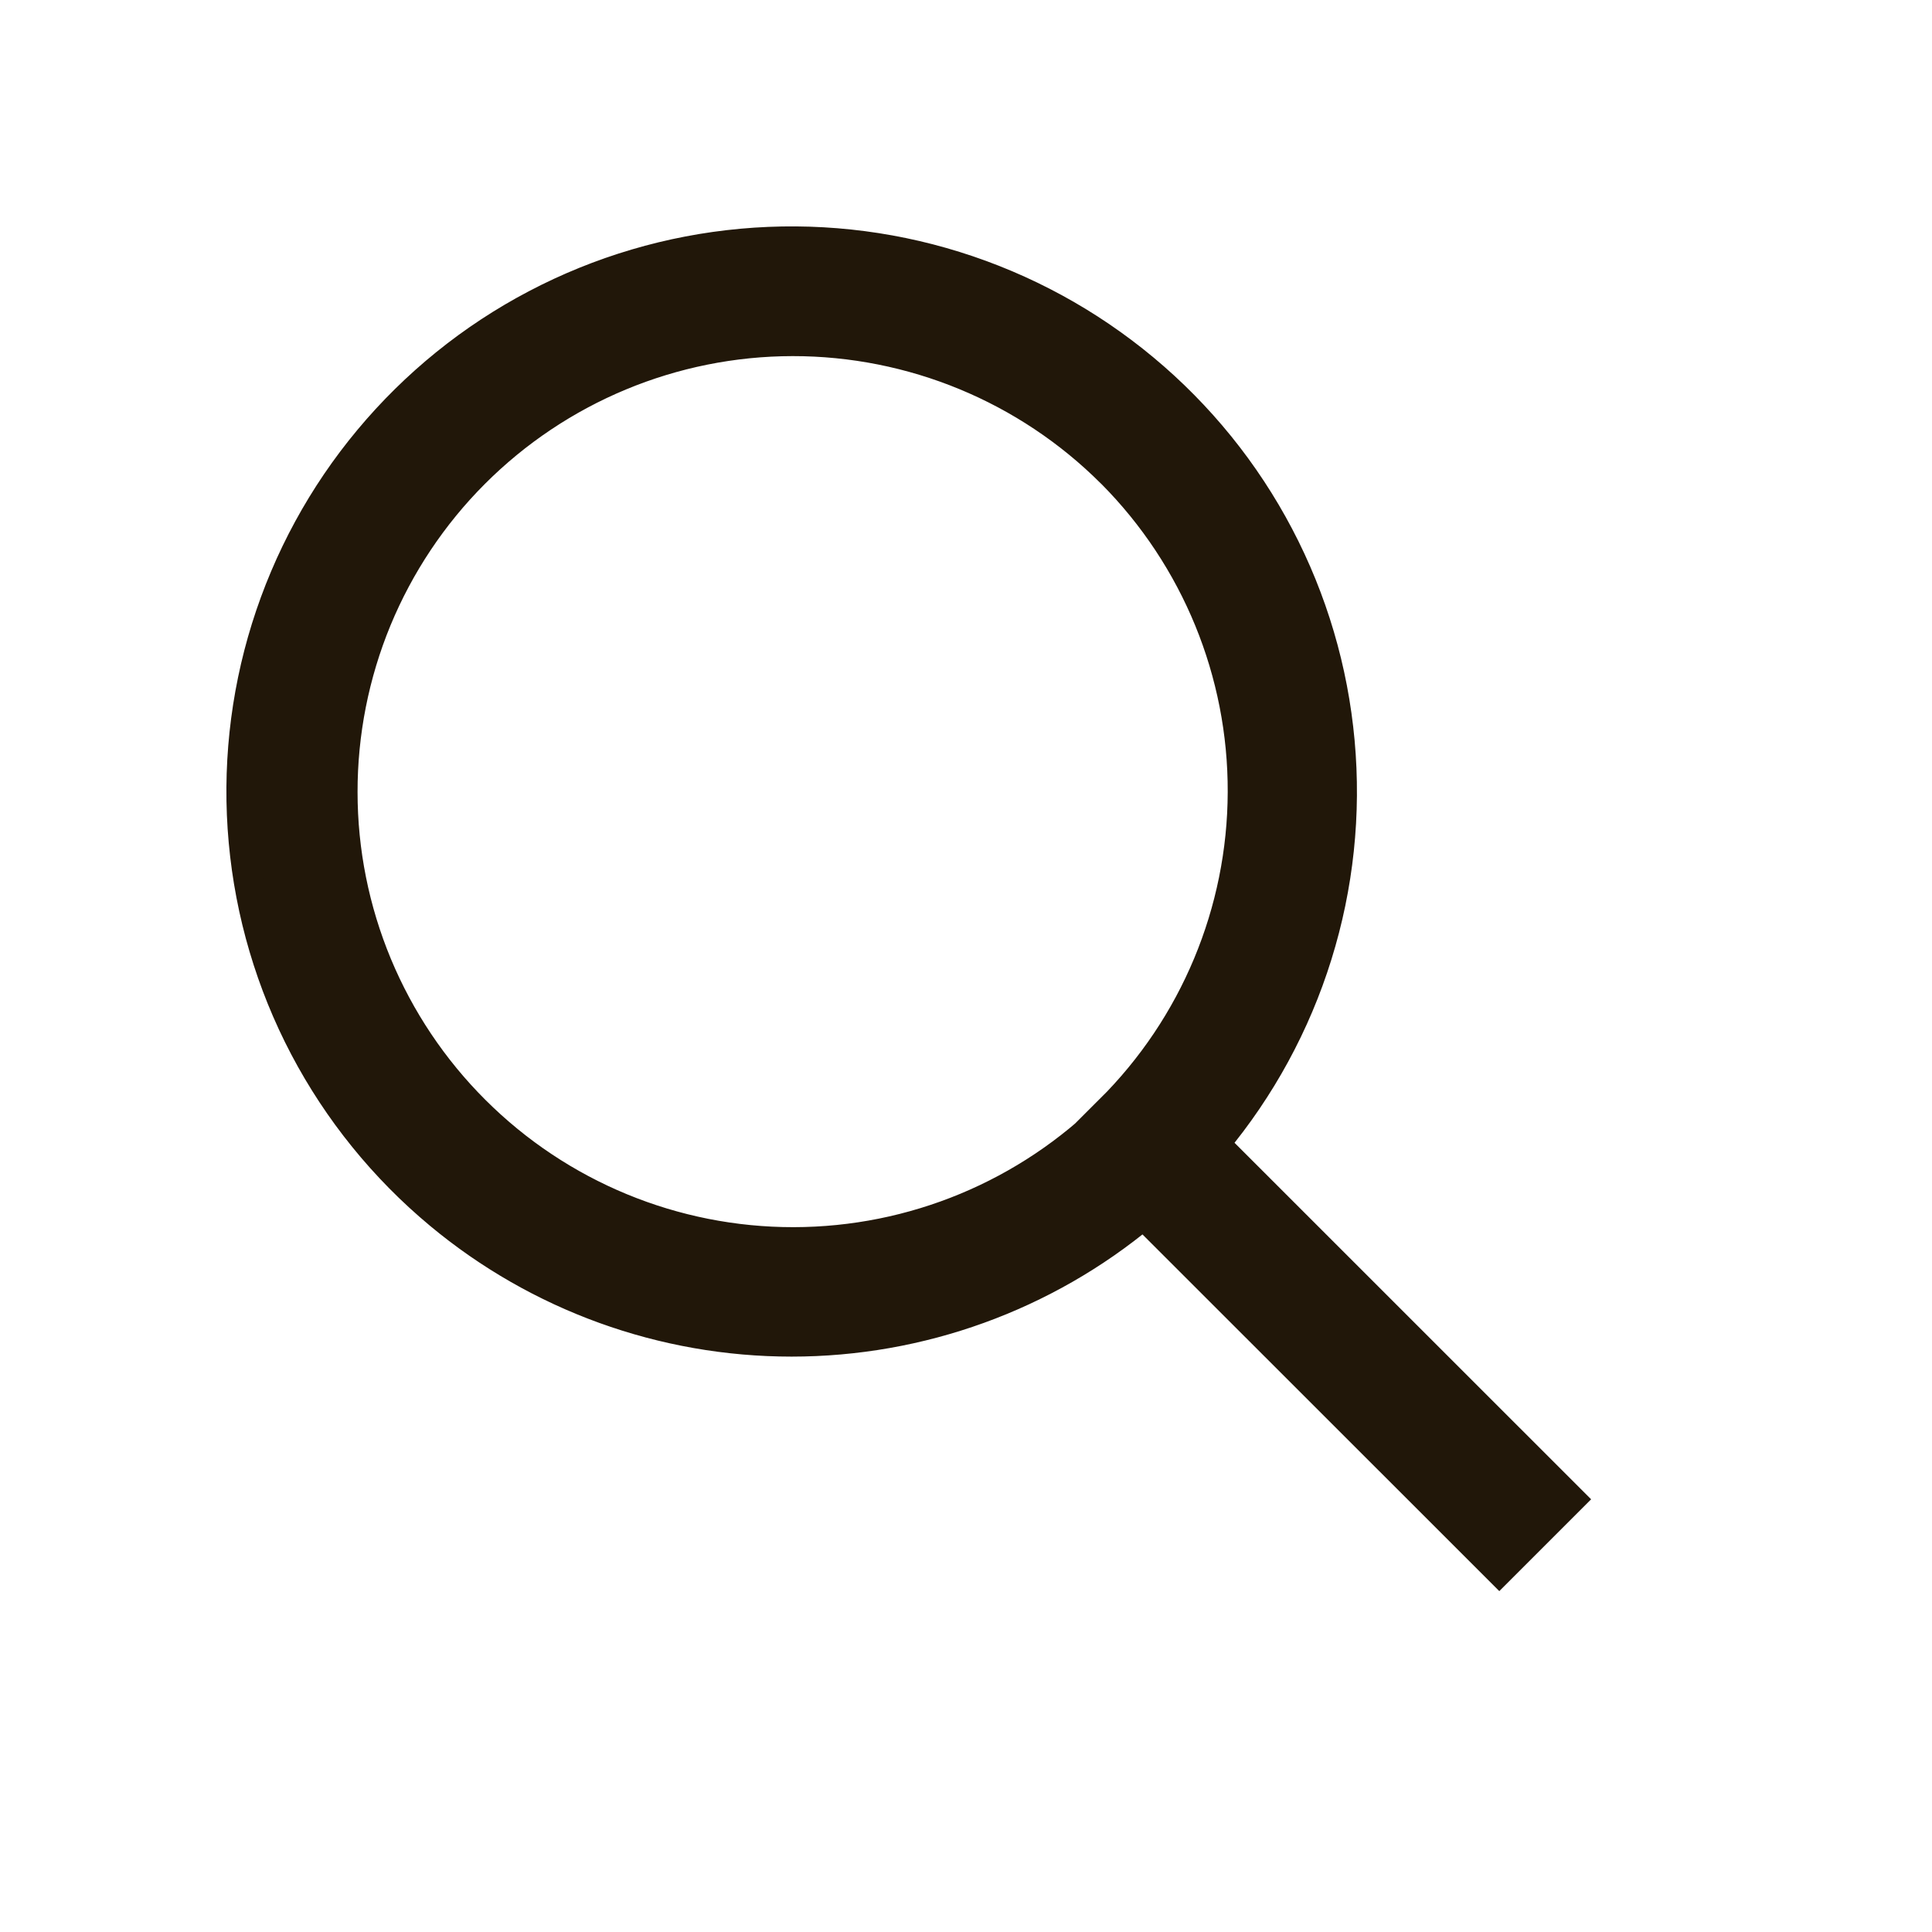 <svg width="28" height="28" viewBox="0 0 28 28" fill="none" xmlns="http://www.w3.org/2000/svg">
<path d="M17.599 16.575C18.269 15.771 18.775 14.842 19.086 13.843C19.398 12.843 19.509 11.792 19.414 10.75C19.319 9.707 19.02 8.693 18.533 7.767C18.046 6.84 17.381 6.018 16.576 5.348C15.772 4.678 14.844 4.173 13.844 3.861C12.845 3.549 11.794 3.438 10.751 3.533C9.708 3.628 8.695 3.927 7.768 4.414C6.841 4.9 6.019 5.565 5.349 6.369C4.678 7.173 4.173 8.102 3.861 9.101C3.549 10.101 3.438 11.152 3.533 12.194C3.628 13.237 3.927 14.251 4.414 15.178C4.901 16.104 5.566 16.926 6.371 17.596C7.803 18.789 9.608 19.442 11.472 19.442C13.336 19.442 15.141 18.789 16.573 17.596L21.729 22.75L22.75 21.729L17.595 16.575H17.599ZM16.118 16.086C14.894 17.312 13.234 18.002 11.501 18.004C9.769 18.006 8.107 17.32 6.881 16.096C6.273 15.49 5.792 14.771 5.462 13.979C5.133 13.187 4.963 12.338 4.963 11.48C4.962 10.623 5.13 9.773 5.457 8.98C5.785 8.188 6.265 7.467 6.871 6.86C8.095 5.634 9.755 4.944 11.488 4.942C13.22 4.941 14.882 5.627 16.108 6.851L16.118 6.86C17.337 8.089 18.018 9.75 18.012 11.48C18.007 13.21 17.315 14.868 16.088 16.088L16.118 16.086Z" fill="#211709" stroke="#211709" stroke-width="0.438"/>
</svg>
